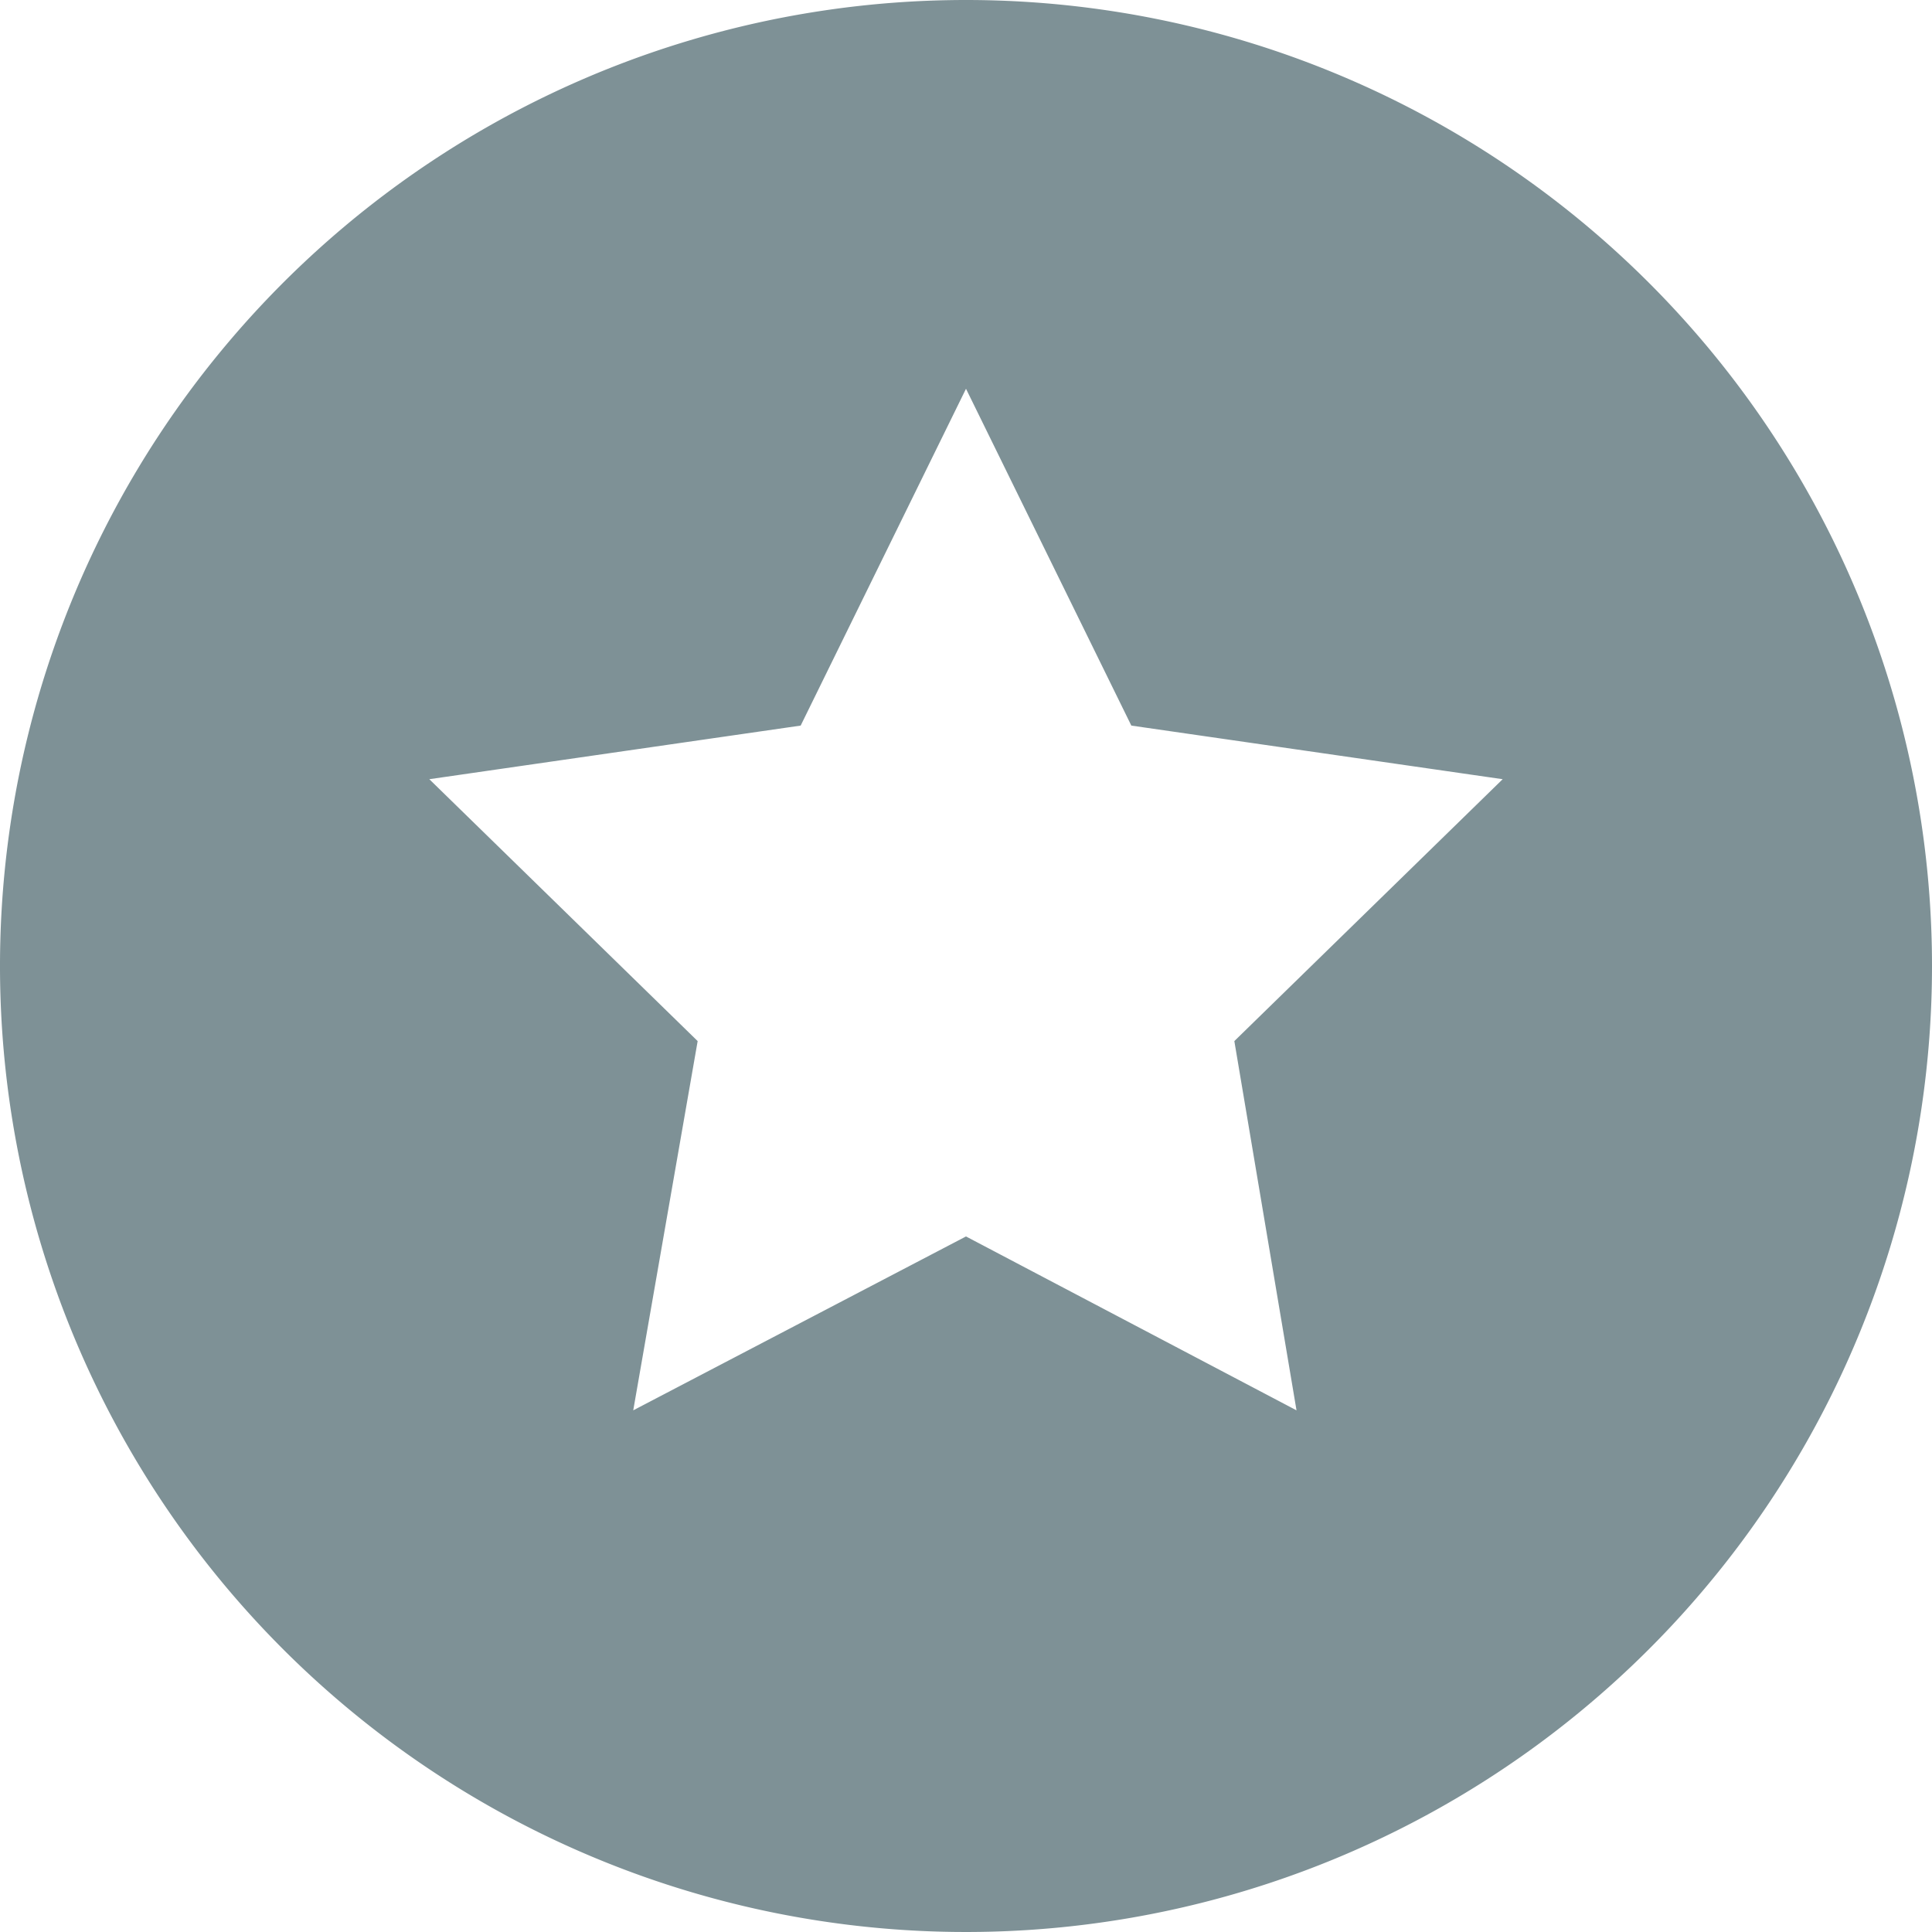 <svg xmlns="http://www.w3.org/2000/svg" width="13.766" height="13.766" viewBox="0 0 13.766 13.766">
  <g id="Group_88279" data-name="Group 88279" transform="translate(-5 -5)">
    <path id="Path_133503" data-name="Path 133503" d="M11.883,5a6.883,6.883,0,1,0,6.883,6.883A6.883,6.883,0,0,0,11.883,5Zm2.355,10.049L11.883,13.81,9.512,15.049l.459-2.631L8.059,10.552l2.646-.382,1.178-2.4,1.178,2.4,2.646.382-1.912,1.866Z" fill="#7e9196"/>
  </g>
</svg>

